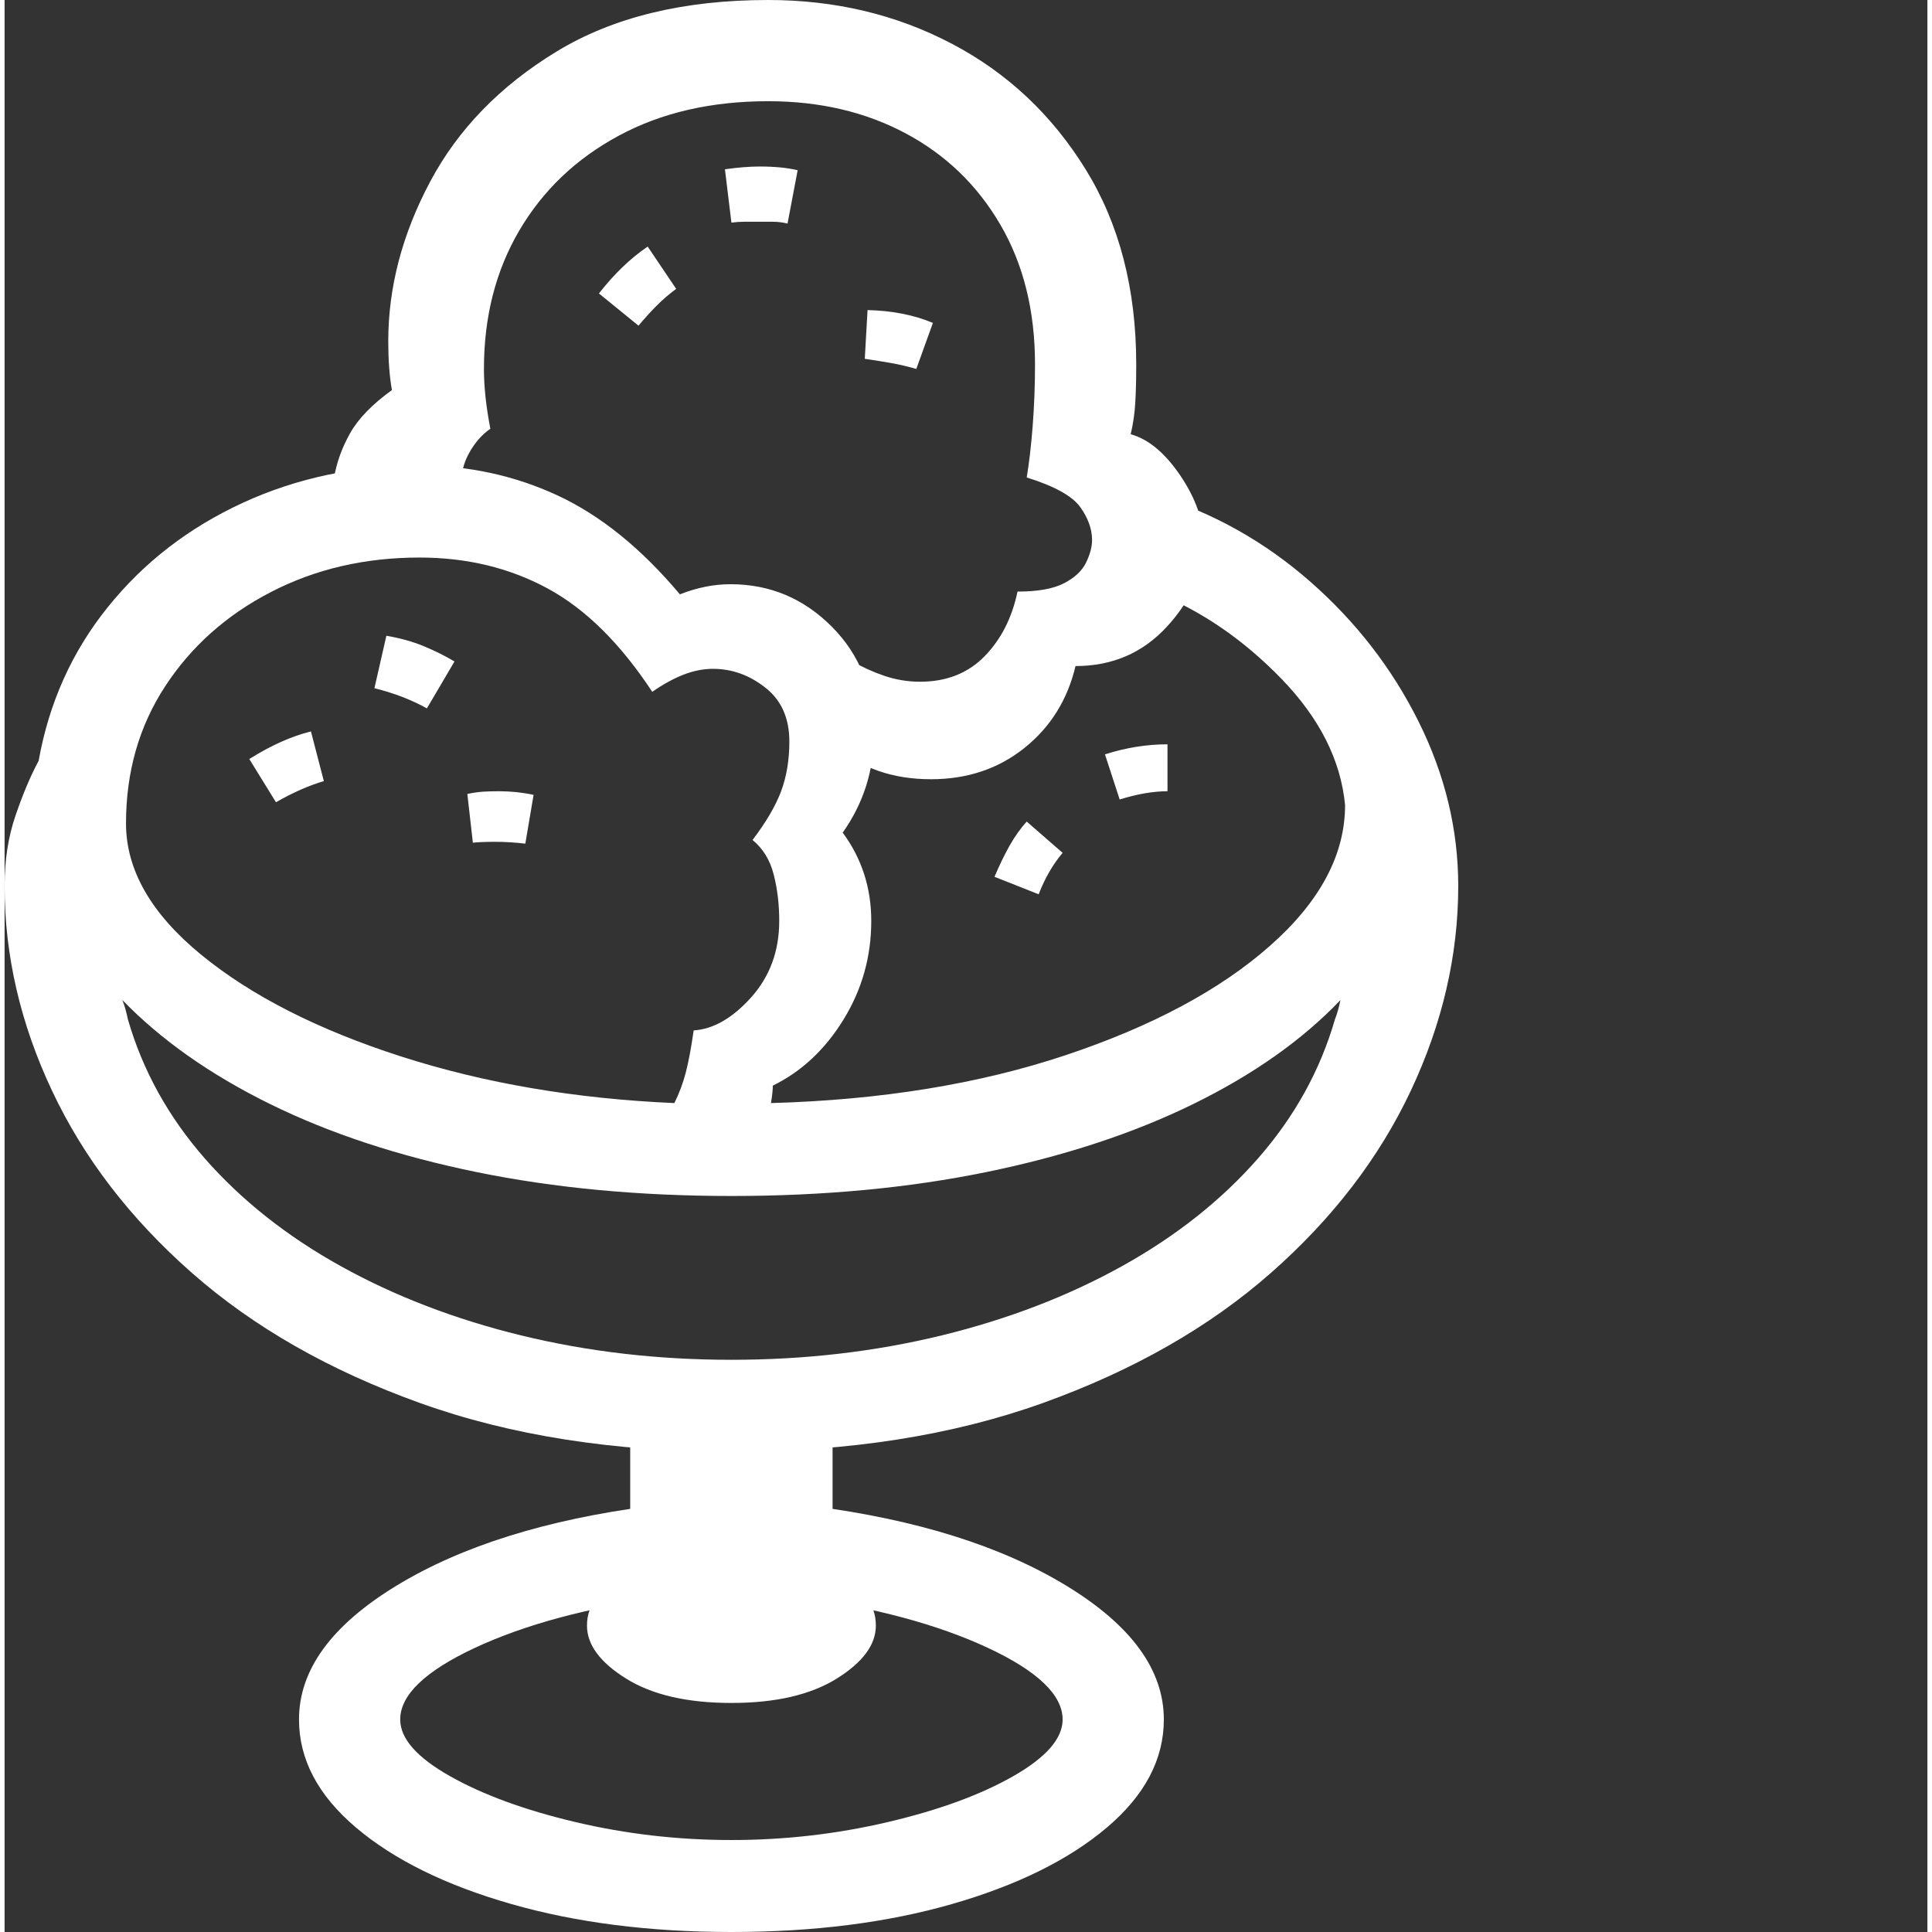 <svg version="1.1" xmlns="http://www.w3.org/2000/svg" style="fill:rgba(0,0,0,1.0)" width="256" height="256" viewBox="0 0 32.656 32.812"><rect x="0" y="0" width="32.656" height="32.812" fill="#333333" stroke="none"/><path fill="rgb(255, 255, 255)" d="M12.344 24.656 C10.354 24.656 8.591 24.38 7.055 23.828 C5.518 23.276 4.227 22.539 3.18 21.617 C2.133 20.695 1.341 19.664 0.805 18.523 C0.268 17.383 0 16.224 0 15.047 C0 14.609 0.062 14.208 0.188 13.844 C0.313 13.479 0.443 13.172 0.578 12.922 C0.755 11.932 1.148 11.06 1.758 10.305 C2.367 9.549 3.13 8.961 4.047 8.539 C4.964 8.117 5.964 7.906 7.047 7.906 C7.88 7.906 8.661 8.076 9.391 8.414 C10.12 8.753 10.812 9.312 11.469 10.094 C11.76 9.979 12.047 9.922 12.328 9.922 C12.995 9.922 13.568 10.161 14.047 10.641 C14.526 11.12 14.766 11.729 14.766 12.469 C14.766 12.771 14.721 13.062 14.633 13.344 C14.544 13.625 14.411 13.891 14.234 14.141 C14.557 14.578 14.719 15.078 14.719 15.641 C14.719 16.245 14.563 16.802 14.25 17.312 C13.937 17.823 13.536 18.198 13.047 18.438 C13.047 18.51 13.036 18.609 13.016 18.734 C14.88 18.682 16.547 18.411 18.016 17.922 C19.484 17.432 20.643 16.813 21.492 16.062 C22.341 15.312 22.766 14.516 22.766 13.672 C22.693 12.911 22.333 12.198 21.688 11.531 C21.042 10.865 20.328 10.375 19.547 10.062 L19.547 8.406 C20.526 8.708 21.404 9.201 22.18 9.883 C22.956 10.565 23.568 11.357 24.016 12.258 C24.464 13.159 24.688 14.089 24.688 15.047 C24.688 16.224 24.419 17.383 23.883 18.523 C23.346 19.664 22.555 20.695 21.508 21.617 C20.461 22.539 19.169 23.276 17.633 23.828 C16.096 24.38 14.333 24.656 12.344 24.656 Z M12.344 32.812 C10.958 32.812 9.711 32.654 8.602 32.336 C7.492 32.018 6.615 31.586 5.969 31.039 C5.323 30.492 5 29.88 5 29.203 C5 28.359 5.552 27.602 6.656 26.93 C7.76 26.258 9.198 25.807 10.969 25.578 L11.188 27.125 C9.906 27.302 8.841 27.589 7.992 27.984 C7.143 28.38 6.719 28.786 6.719 29.203 C6.719 29.526 7 29.846 7.562 30.164 C8.125 30.482 8.836 30.742 9.695 30.945 C10.555 31.148 11.437 31.25 12.344 31.25 C13.25 31.25 14.135 31.148 15 30.945 C15.865 30.742 16.576 30.482 17.133 30.164 C17.69 29.846 17.969 29.526 17.969 29.203 C17.969 28.786 17.544 28.38 16.695 27.984 C15.846 27.589 14.781 27.302 13.5 27.125 L13.719 25.578 C15.49 25.807 16.927 26.258 18.031 26.93 C19.135 27.602 19.688 28.359 19.688 29.203 C19.688 29.88 19.365 30.492 18.719 31.039 C18.073 31.586 17.198 32.018 16.094 32.336 C14.99 32.654 13.74 32.812 12.344 32.812 Z M12.344 28.922 C11.594 28.922 10.997 28.784 10.555 28.508 C10.112 28.232 9.891 27.932 9.891 27.609 C9.891 27.411 9.953 27.25 10.078 27.125 C10.203 27 10.326 26.87 10.445 26.734 C10.565 26.599 10.625 26.417 10.625 26.188 L10.625 24.078 L14.062 24.078 L14.062 26.188 C14.062 26.417 14.125 26.599 14.25 26.734 C14.375 26.87 14.497 27 14.617 27.125 C14.737 27.25 14.797 27.411 14.797 27.609 C14.797 27.932 14.576 28.232 14.133 28.508 C13.69 28.784 13.094 28.922 12.344 28.922 Z M4.609 13.625 L4.156 12.891 C4.521 12.661 4.87 12.505 5.203 12.422 L5.422 13.266 C5.172 13.339 4.901 13.458 4.609 13.625 Z M12.344 23.094 C13.594 23.094 14.784 22.956 15.914 22.68 C17.044 22.404 18.068 22.01 18.984 21.5 C19.901 20.99 20.669 20.38 21.289 19.672 C21.909 18.964 22.344 18.177 22.594 17.312 C22.615 17.26 22.633 17.206 22.648 17.148 C22.664 17.091 22.677 17.036 22.688 16.984 C22.042 17.661 21.208 18.25 20.188 18.75 C19.167 19.25 17.995 19.635 16.672 19.906 C15.349 20.177 13.906 20.312 12.344 20.312 C10.781 20.312 9.339 20.177 8.016 19.906 C6.693 19.635 5.523 19.25 4.508 18.75 C3.492 18.25 2.656 17.661 2 16.984 C2.021 17.036 2.039 17.091 2.055 17.148 C2.07 17.206 2.083 17.26 2.094 17.312 C2.344 18.177 2.779 18.964 3.398 19.672 C4.018 20.38 4.786 20.99 5.703 21.5 C6.62 22.01 7.643 22.404 8.773 22.68 C9.904 22.956 11.094 23.094 12.344 23.094 Z M11.375 18.734 C11.458 18.568 11.523 18.393 11.57 18.211 C11.617 18.029 11.661 17.792 11.703 17.5 C12.036 17.479 12.362 17.292 12.68 16.938 C12.997 16.583 13.156 16.151 13.156 15.641 C13.156 15.359 13.125 15.096 13.062 14.852 C13 14.607 12.88 14.411 12.703 14.266 C12.932 13.964 13.094 13.688 13.188 13.438 C13.281 13.187 13.328 12.906 13.328 12.594 C13.328 12.198 13.193 11.893 12.922 11.68 C12.651 11.466 12.354 11.359 12.031 11.359 C11.865 11.359 11.695 11.393 11.523 11.461 C11.352 11.529 11.177 11.625 11 11.75 C10.458 10.927 9.865 10.341 9.219 9.992 C8.573 9.643 7.849 9.469 7.047 9.469 C6.12 9.469 5.279 9.664 4.523 10.055 C3.768 10.445 3.169 10.979 2.727 11.656 C2.284 12.333 2.062 13.109 2.062 13.984 C2.062 14.776 2.49 15.521 3.344 16.219 C4.198 16.917 5.331 17.492 6.742 17.945 C8.154 18.398 9.698 18.661 11.375 18.734 Z M8.844 14.328 C8.76 14.318 8.674 14.31 8.586 14.305 C8.497 14.299 8.411 14.297 8.328 14.297 C8.172 14.297 8.047 14.302 7.953 14.312 L7.859 13.484 C7.953 13.464 8.044 13.451 8.133 13.445 C8.221 13.44 8.307 13.438 8.391 13.438 C8.495 13.438 8.596 13.443 8.695 13.453 C8.794 13.464 8.891 13.479 8.984 13.5 Z M7.172 12.031 C6.911 11.885 6.615 11.771 6.281 11.688 L6.484 10.797 C6.724 10.839 6.937 10.898 7.125 10.977 C7.313 11.055 7.484 11.141 7.641 11.234 Z M17.562 15.188 L16.812 14.891 C16.896 14.693 16.982 14.516 17.07 14.359 C17.159 14.203 17.255 14.068 17.359 13.953 L17.969 14.484 C17.802 14.682 17.667 14.917 17.562 15.188 Z M10.766 5.531 L10.094 4.984 C10.354 4.651 10.63 4.385 10.922 4.188 L11.406 4.906 C11.292 4.99 11.182 5.083 11.078 5.188 C10.974 5.292 10.87 5.406 10.766 5.531 Z M18.938 13.578 L18.688 12.812 C19.042 12.698 19.396 12.641 19.75 12.641 L19.75 13.438 C19.51 13.438 19.24 13.484 18.938 13.578 Z M15.734 13.234 C15.411 13.234 15.115 13.188 14.844 13.094 C14.573 13 14.323 12.865 14.094 12.688 L14.375 11.219 C14.552 11.323 14.74 11.409 14.938 11.477 C15.135 11.544 15.339 11.578 15.547 11.578 C15.995 11.578 16.359 11.435 16.641 11.148 C16.922 10.862 17.109 10.495 17.203 10.047 C17.547 10.047 17.81 10 17.992 9.906 C18.174 9.812 18.299 9.695 18.367 9.555 C18.435 9.414 18.469 9.286 18.469 9.172 C18.469 8.984 18.401 8.797 18.266 8.609 C18.13 8.422 17.828 8.255 17.359 8.109 C17.401 7.859 17.435 7.565 17.461 7.227 C17.487 6.888 17.5 6.542 17.5 6.188 C17.5 5.281 17.305 4.492 16.914 3.82 C16.523 3.148 15.987 2.63 15.305 2.266 C14.622 1.901 13.844 1.719 12.969 1.719 C12 1.719 11.154 1.914 10.43 2.305 C9.706 2.695 9.143 3.232 8.742 3.914 C8.341 4.596 8.141 5.38 8.141 6.266 C8.141 6.568 8.177 6.906 8.25 7.281 C8.115 7.375 8 7.503 7.906 7.664 C7.812 7.826 7.766 7.979 7.766 8.125 L5.594 8.125 C5.635 7.865 5.727 7.609 5.867 7.359 C6.008 7.109 6.245 6.865 6.578 6.625 C6.536 6.385 6.516 6.109 6.516 5.797 C6.516 4.88 6.753 3.977 7.227 3.086 C7.701 2.195 8.417 1.458 9.375 0.875 C10.333 0.292 11.531 -0 12.969 -0 C14.104 -0 15.143 0.247 16.086 0.742 C17.029 1.237 17.786 1.948 18.359 2.875 C18.932 3.802 19.219 4.906 19.219 6.188 C19.219 6.438 19.214 6.654 19.203 6.836 C19.193 7.018 19.167 7.198 19.125 7.375 C19.427 7.458 19.708 7.693 19.969 8.078 C20.229 8.464 20.359 8.833 20.359 9.188 C20.359 9.708 20.154 10.193 19.742 10.641 C19.331 11.089 18.813 11.312 18.188 11.312 C18.052 11.885 17.763 12.349 17.32 12.703 C16.878 13.057 16.349 13.234 15.734 13.234 Z M15.484 6.266 C15.339 6.224 15.193 6.19 15.047 6.164 C14.901 6.138 14.755 6.115 14.609 6.094 L14.656 5.266 C15.073 5.276 15.443 5.349 15.766 5.484 Z M13.297 3.797 C13.214 3.776 13.128 3.766 13.039 3.766 C12.951 3.766 12.865 3.766 12.781 3.766 C12.708 3.766 12.635 3.766 12.562 3.766 C12.49 3.766 12.417 3.771 12.344 3.781 L12.234 2.875 C12.453 2.844 12.651 2.828 12.828 2.828 C13.078 2.828 13.292 2.849 13.469 2.891 Z M32.656 27.344" /></svg>